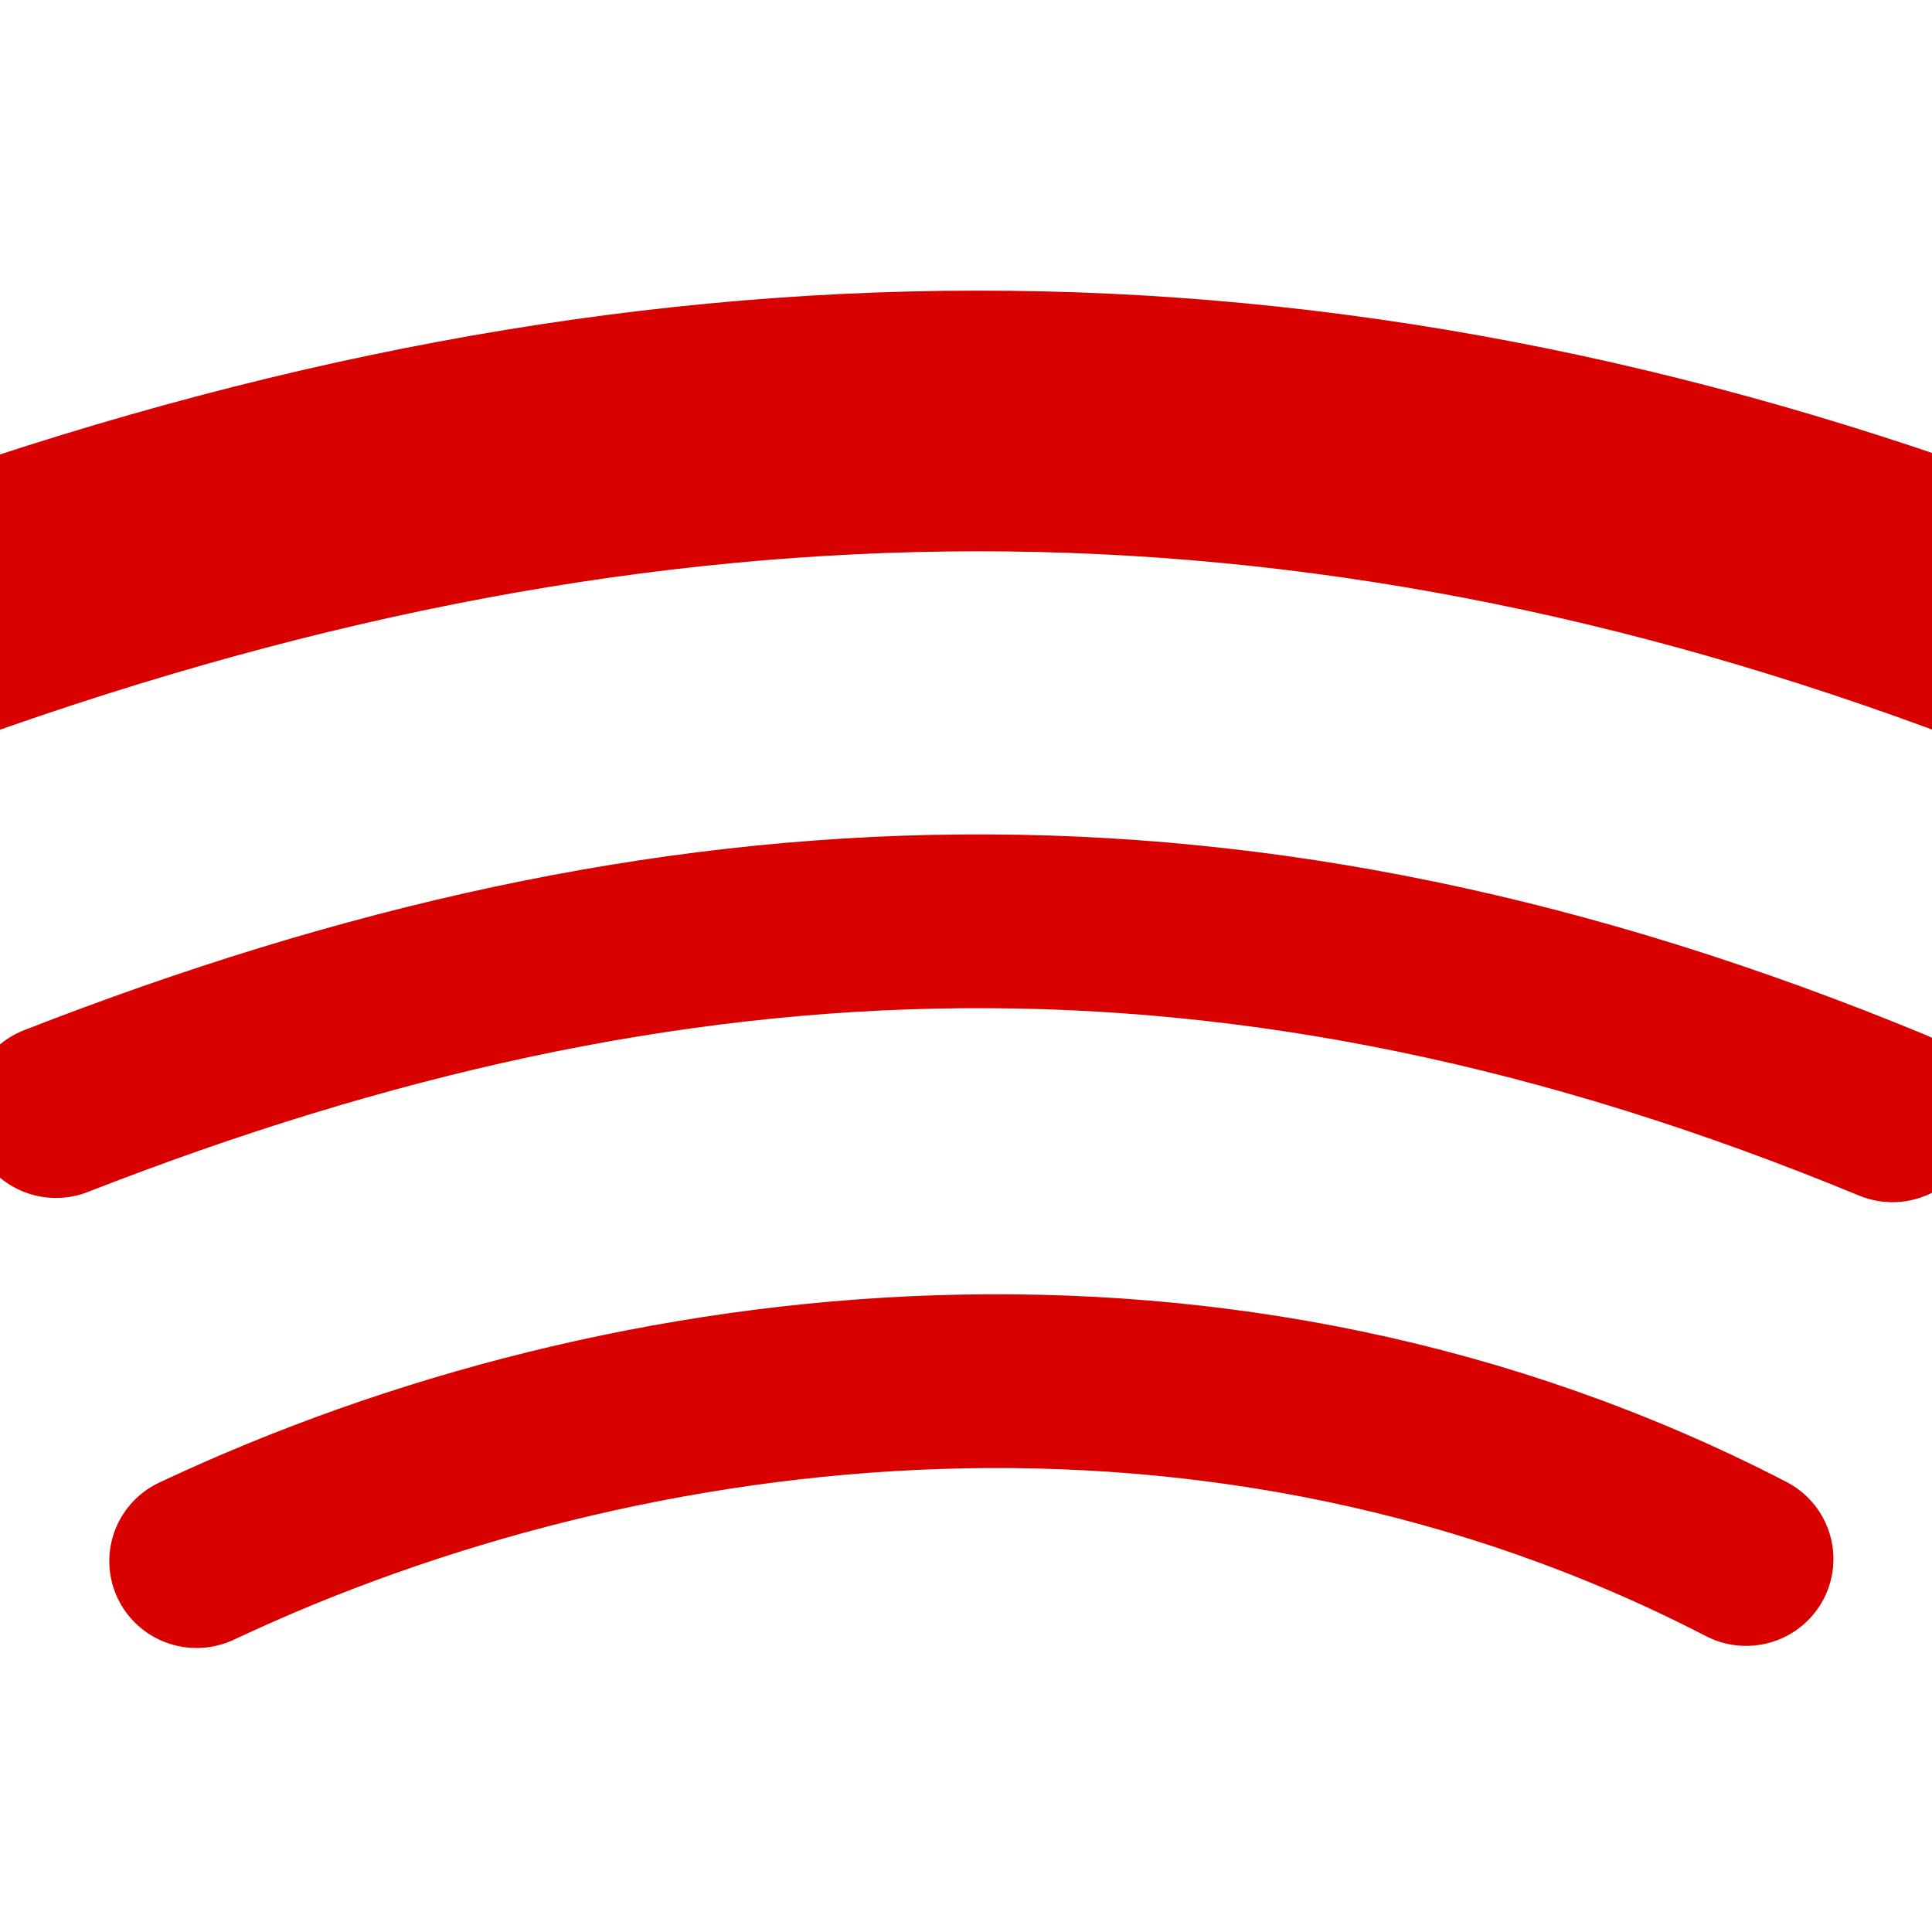 <svg xmlns="http://www.w3.org/2000/svg" xmlns:xlink="http://www.w3.org/1999/xlink" width="64" height="64" viewBox="0 0 64 64" version="1.1">
<defs> <linearGradient id="linear0" gradientUnits="userSpaceOnUse" x1="0" y1="0" x2="0" y2="1" gradientTransform="matrix(55.992,0,0,56,4.004,4)"> <stop offset="0" style="stop-color:#ff6666;stop-opacity:1;"/> <stop offset="1" style="stop-color:#d90000;stop-opacity:1;"/> </linearGradient> </defs>
<g id="surface1">
<path style="fill:none;stroke-width:40.35;stroke-linecap:round;stroke-linejoin:round;stroke:url(#linear0);stroke-opacity:1;stroke-miterlimit:4;" d="M 960.428 715.223 C 1071.144 675.39 1172.338 674.733 1279.71 715.569 " transform="matrix(0.215,0,0,0.214,-208.727,-132.676)"/>
<path style="fill:none;stroke-width:26.899;stroke-linecap:round;stroke-linejoin:round;stroke:url(#linear0);stroke-opacity:1;stroke-miterlimit:4;" d="M 979.453 791.969 C 1074.778 754.563 1161.78 750.841 1262.411 792.626 " transform="matrix(0.215,0,0,0.214,-208.727,-132.676)"/>
<path style="fill:none;stroke-width:26.899;stroke-linecap:round;stroke-linejoin:round;stroke:url(#linear0);stroke-opacity:1;stroke-miterlimit:4;" d="M 1001.113 861.635 C 1068.109 829.959 1159.436 819.522 1239.861 861.307 " transform="matrix(0.215,0,0,0.214,-208.727,-132.676)"/>
</g>
</svg>
